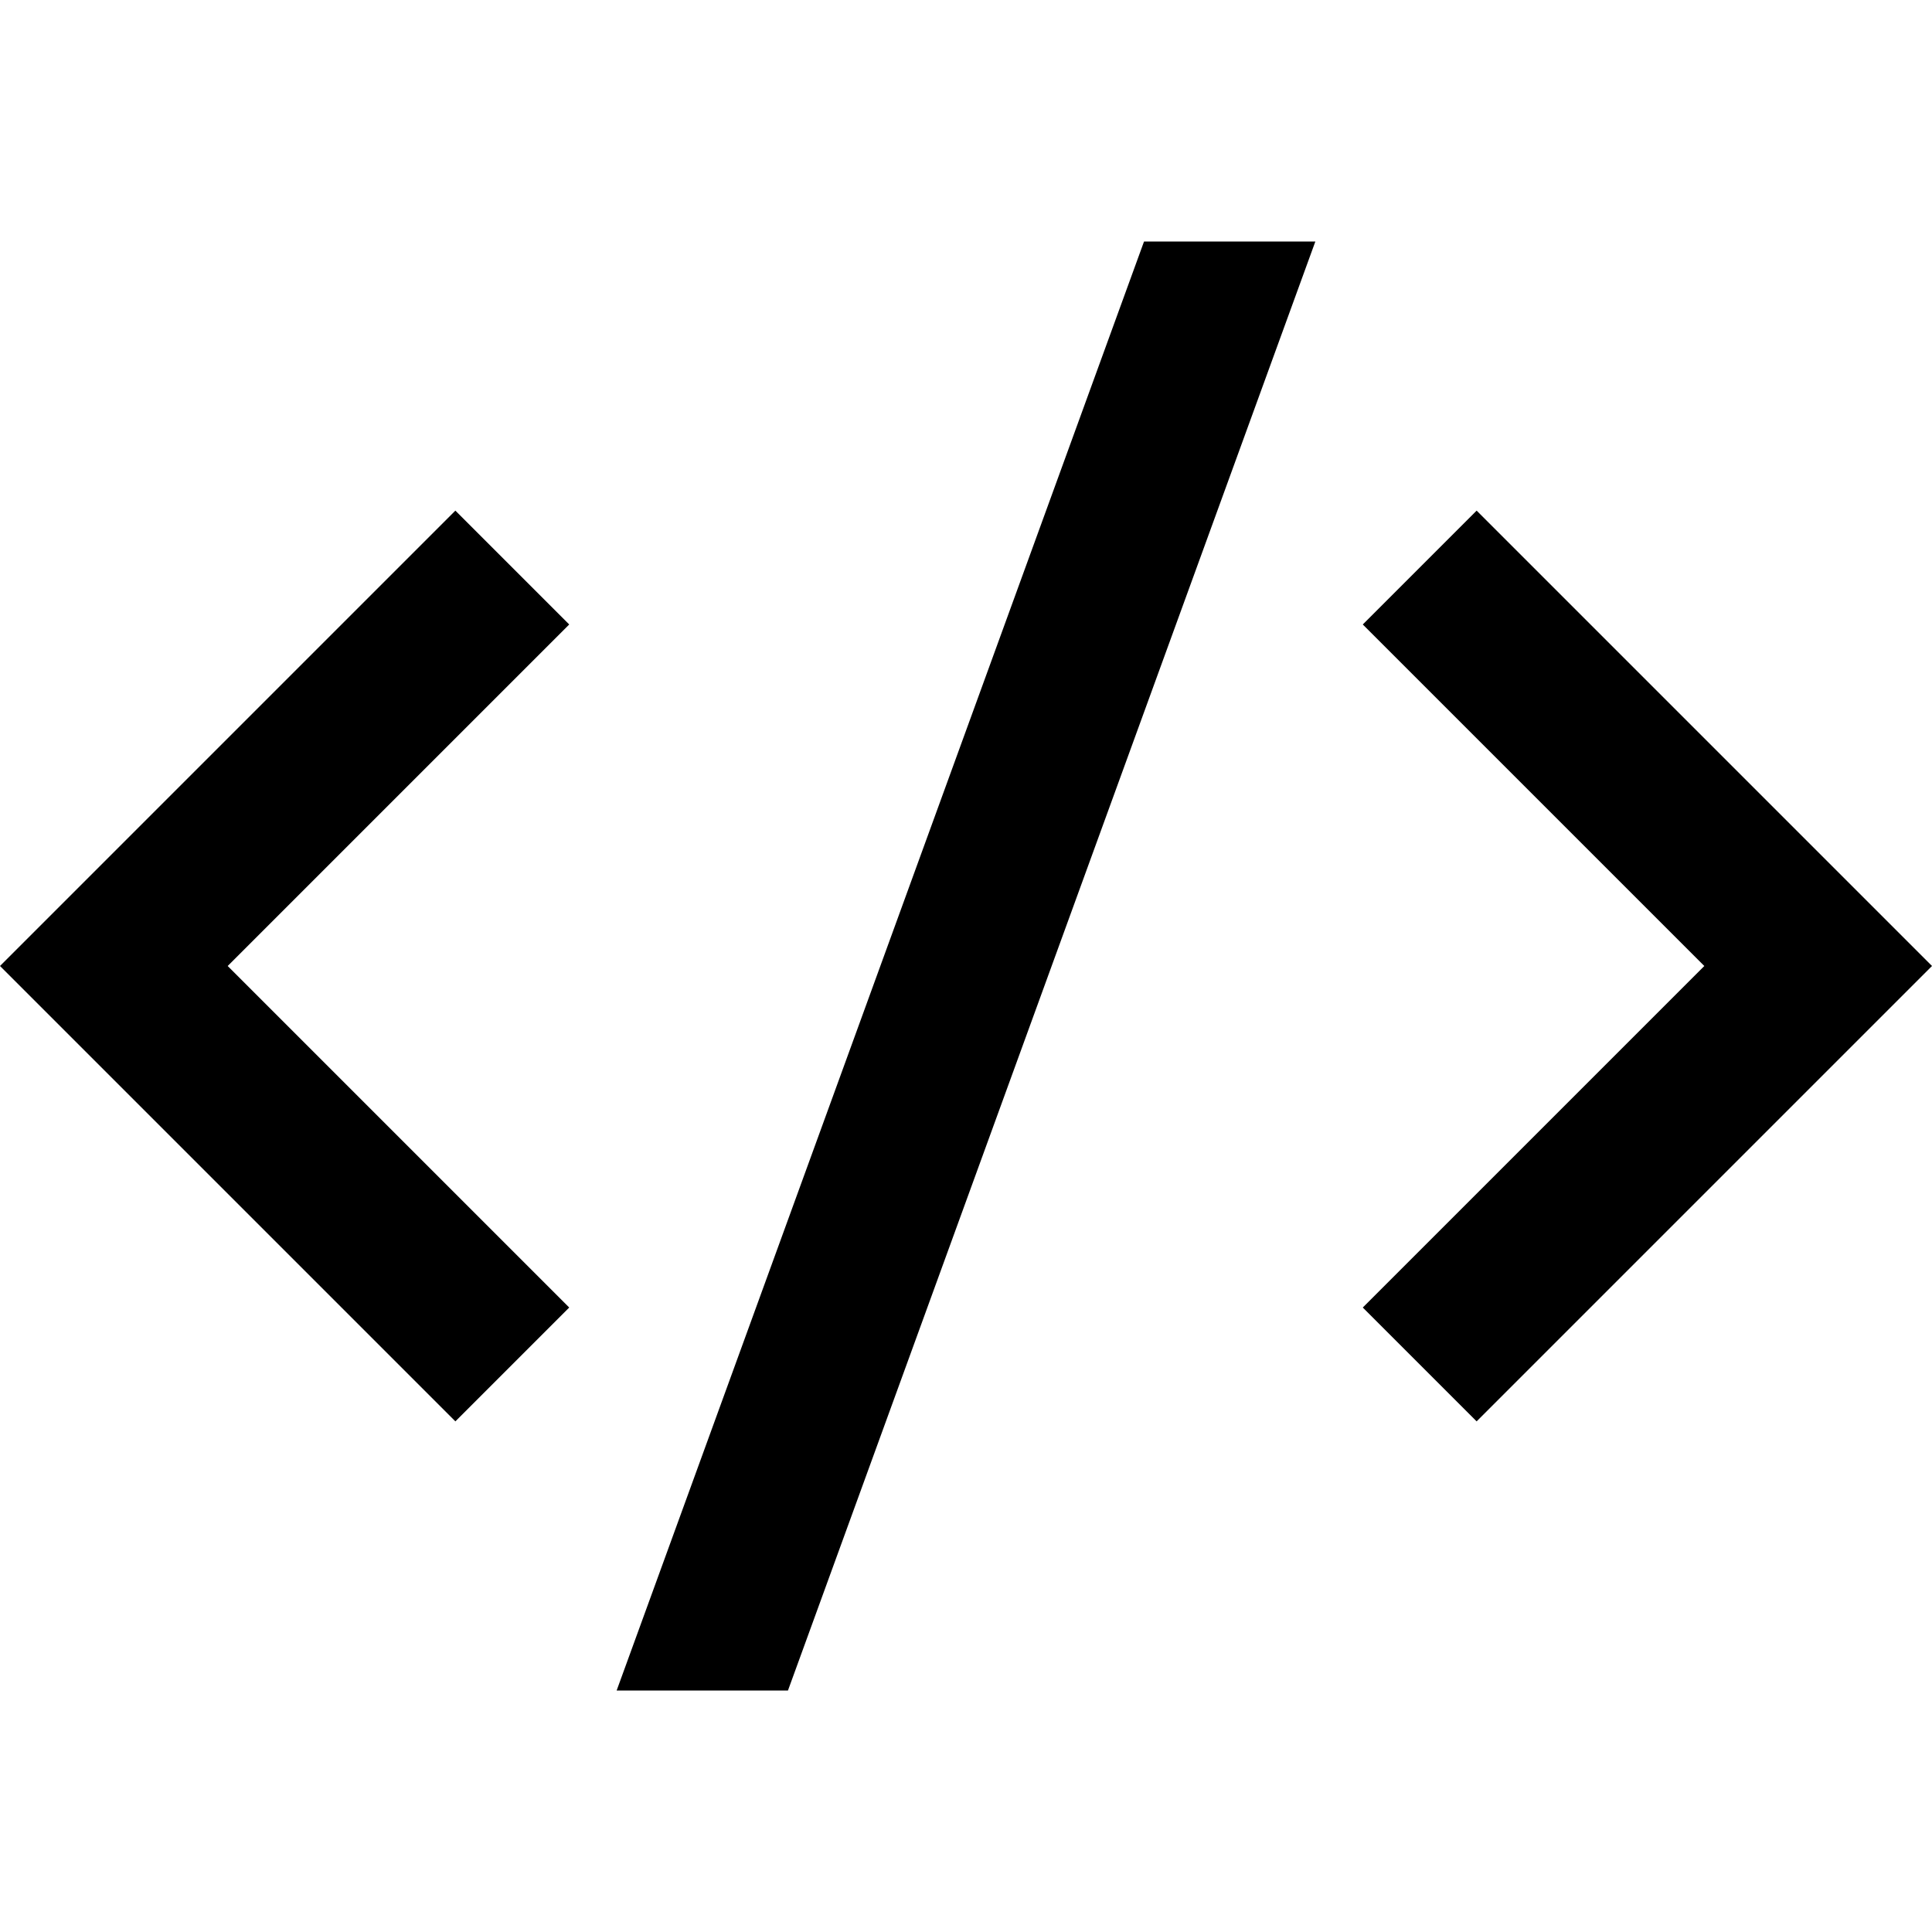 <svg width="40" height="40" viewBox="0 0 40 40" fill="none" xmlns="http://www.w3.org/2000/svg">
<path d="M40 20L30.572 29.428L28.215 27.071L35.286 20L28.215 12.929L30.572 10.572L40 20ZM4.714 20L11.785 27.071L9.428 29.428L0 20L9.428 10.572L11.785 12.929L4.714 20ZM16.314 35H12.767L23.686 5H27.233L16.314 35Z" fill="black"/>
</svg>
